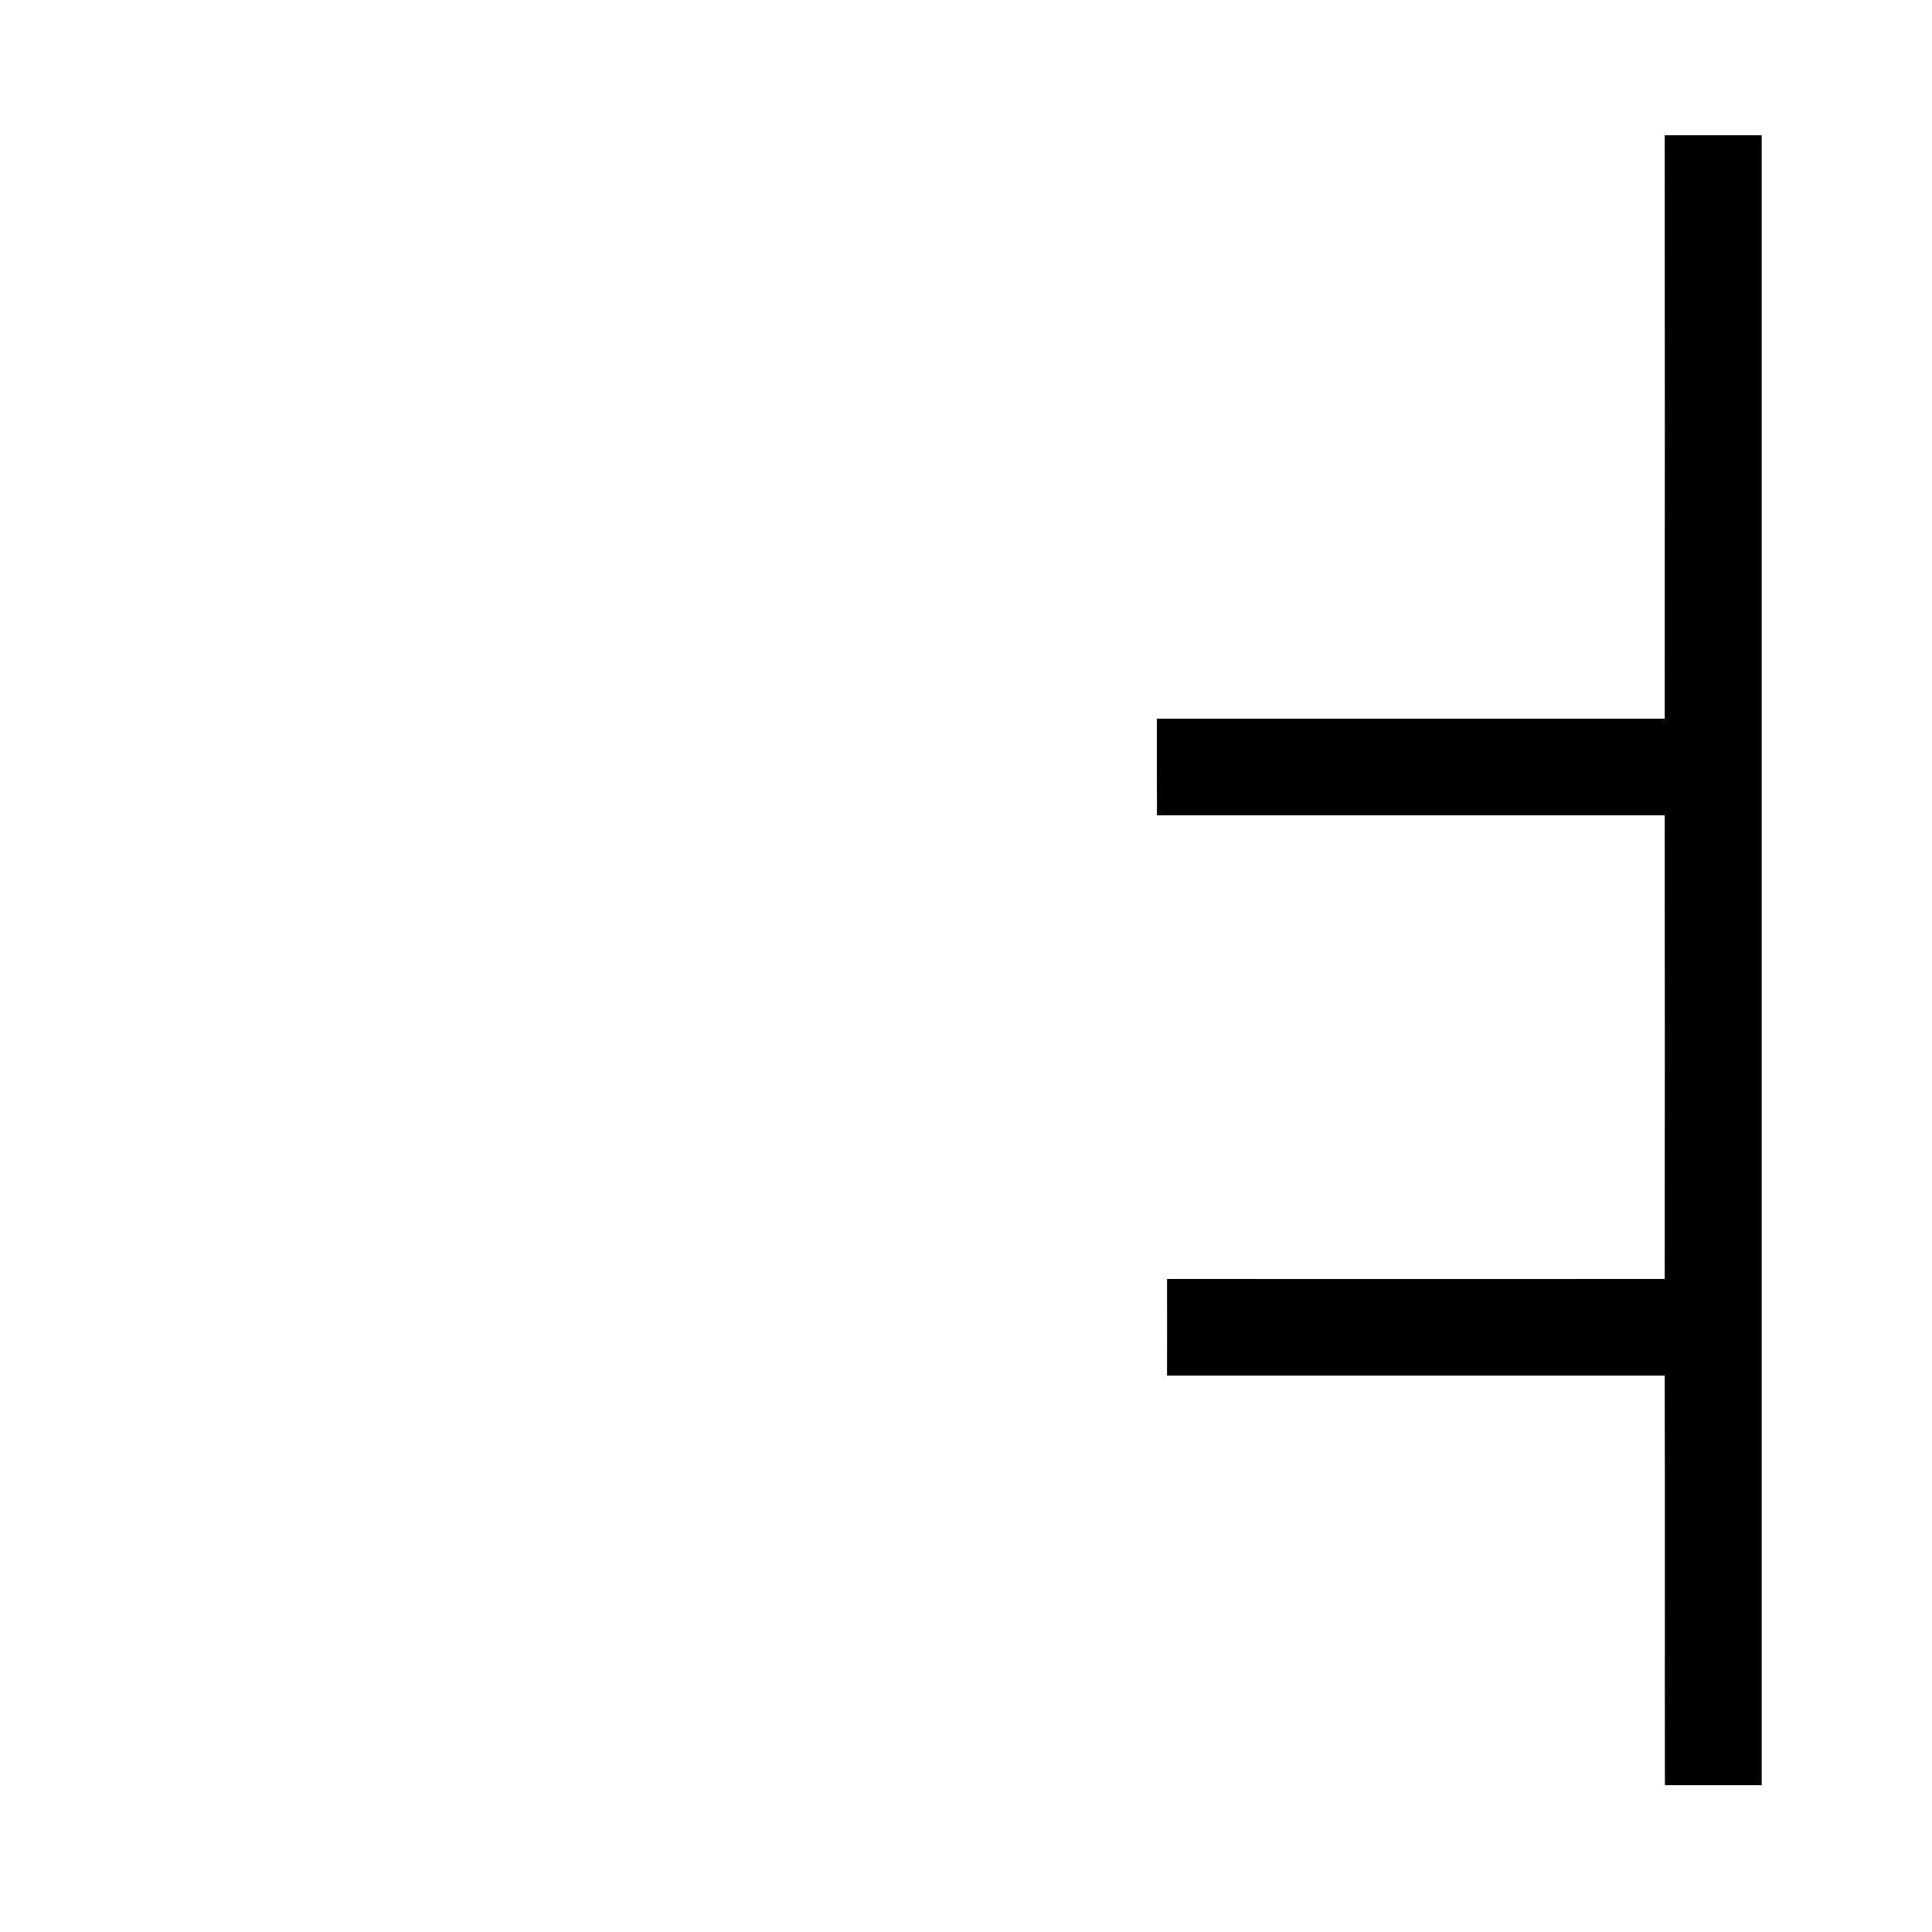 <?xml version="1.0" encoding="UTF-8" ?>
<!DOCTYPE svg PUBLIC "-//W3C//DTD SVG 1.1//EN" "http://www.w3.org/Graphics/SVG/1.1/DTD/svg11.dtd">
<svg width="100pt" height="100pt" viewBox="0 0 100 100" version="1.1" xmlns="http://www.w3.org/2000/svg">
<rect x="0" y="0" width="100" height="100" fill="#808080" stroke="none"/>
<g id="#ffffffff">
<path fill="#ffffff" opacity="1.00" d=" M 0.00 0.00 L 100.00 0.00 L 100.00 100.00 L 0.00 100.00 L 0.00 0.00 M 86.17 7.00 C 86.18 17.07 86.18 27.13 86.17 37.20 C 77.41 37.20 68.65 37.20 59.88 37.20 C 59.88 38.87 59.88 40.53 59.89 42.20 C 68.65 42.20 77.41 42.20 86.17 42.20 C 86.18 50.20 86.18 58.20 86.17 66.20 C 77.58 66.21 69.00 66.20 60.41 66.20 C 60.41 67.86 60.42 69.53 60.41 71.20 C 69.00 71.20 77.58 71.20 86.17 71.20 C 86.19 78.27 86.17 85.33 86.18 92.40 C 87.85 92.40 89.51 92.40 91.18 92.40 C 91.18 63.93 91.18 35.47 91.18 7.00 C 89.51 7.00 87.84 7.00 86.17 7.00 Z" />
</g>
<g id="#000000ff">
<path fill="#000000" opacity="1.00" d=" M 86.17 7.00 C 87.84 7.00 89.51 7.00 91.18 7.00 C 91.18 35.47 91.18 63.93 91.18 92.40 C 89.51 92.40 87.85 92.40 86.18 92.40 C 86.17 85.33 86.19 78.27 86.17 71.20 C 77.58 71.20 69.00 71.20 60.41 71.20 C 60.42 69.53 60.41 67.86 60.41 66.20 C 69.00 66.20 77.58 66.21 86.17 66.20 C 86.18 58.20 86.18 50.20 86.17 42.20 C 77.41 42.20 68.65 42.20 59.89 42.20 C 59.88 40.53 59.88 38.87 59.88 37.20 C 68.65 37.20 77.41 37.20 86.17 37.20 C 86.18 27.13 86.18 17.07 86.17 7.00 Z" />
</g>
</svg>
